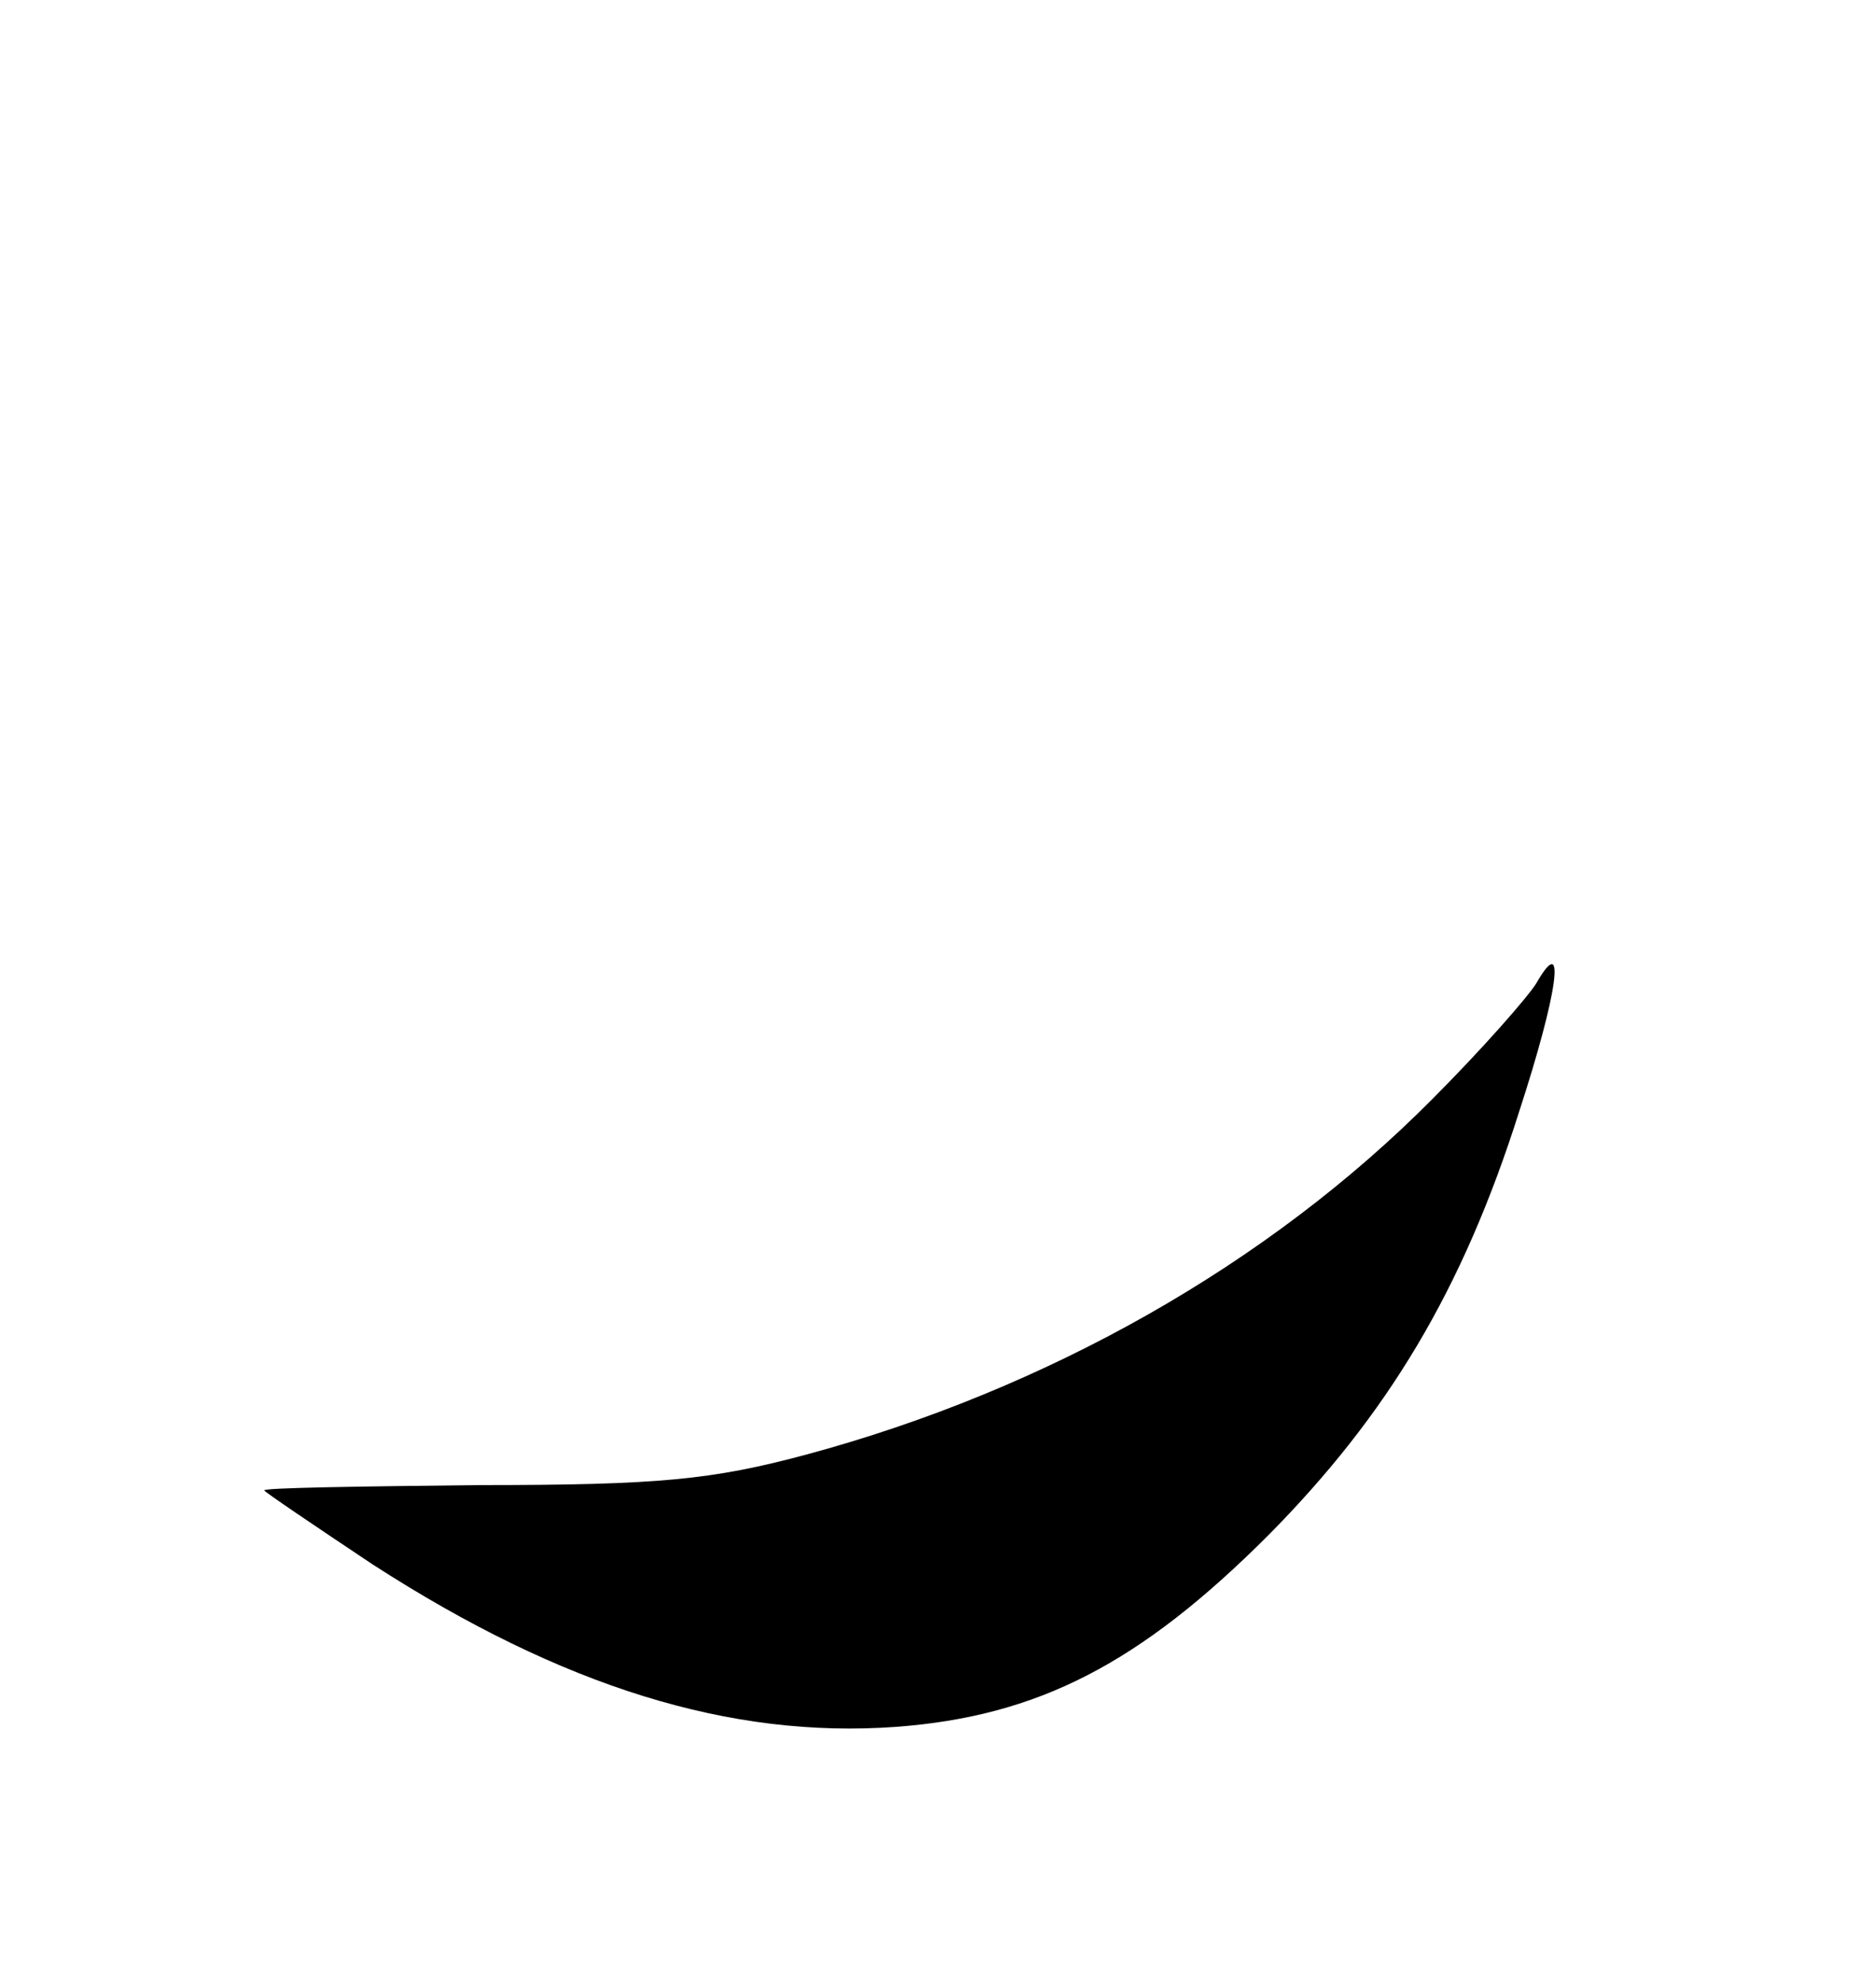 <?xml version="1.0" standalone="no"?>
<!DOCTYPE svg PUBLIC "-//W3C//DTD SVG 20010904//EN"
 "http://www.w3.org/TR/2001/REC-SVG-20010904/DTD/svg10.dtd">
<svg version="1.0" xmlns="http://www.w3.org/2000/svg"
 width="142pt" height="150pt" viewBox="0 0 142 150"
 preserveAspectRatio="xMidYMid meet">

<g transform="translate(0,150) scale(0.1,-0.1)"
fill="#000000" stroke="none">
<path d="M1163 756 c-6 -10 -41 -50 -79 -88 -124 -125 -292 -220 -474 -269
-71 -19 -111 -23 -247 -23 -90 -1 -163 -2 -163 -4 0 -1 37 -26 82 -56 144 -93
271 -132 396 -123 108 8 185 48 282 145 90 91 147 185 190 321 29 89 36 137
13 97z"/>
</g>
</svg>
